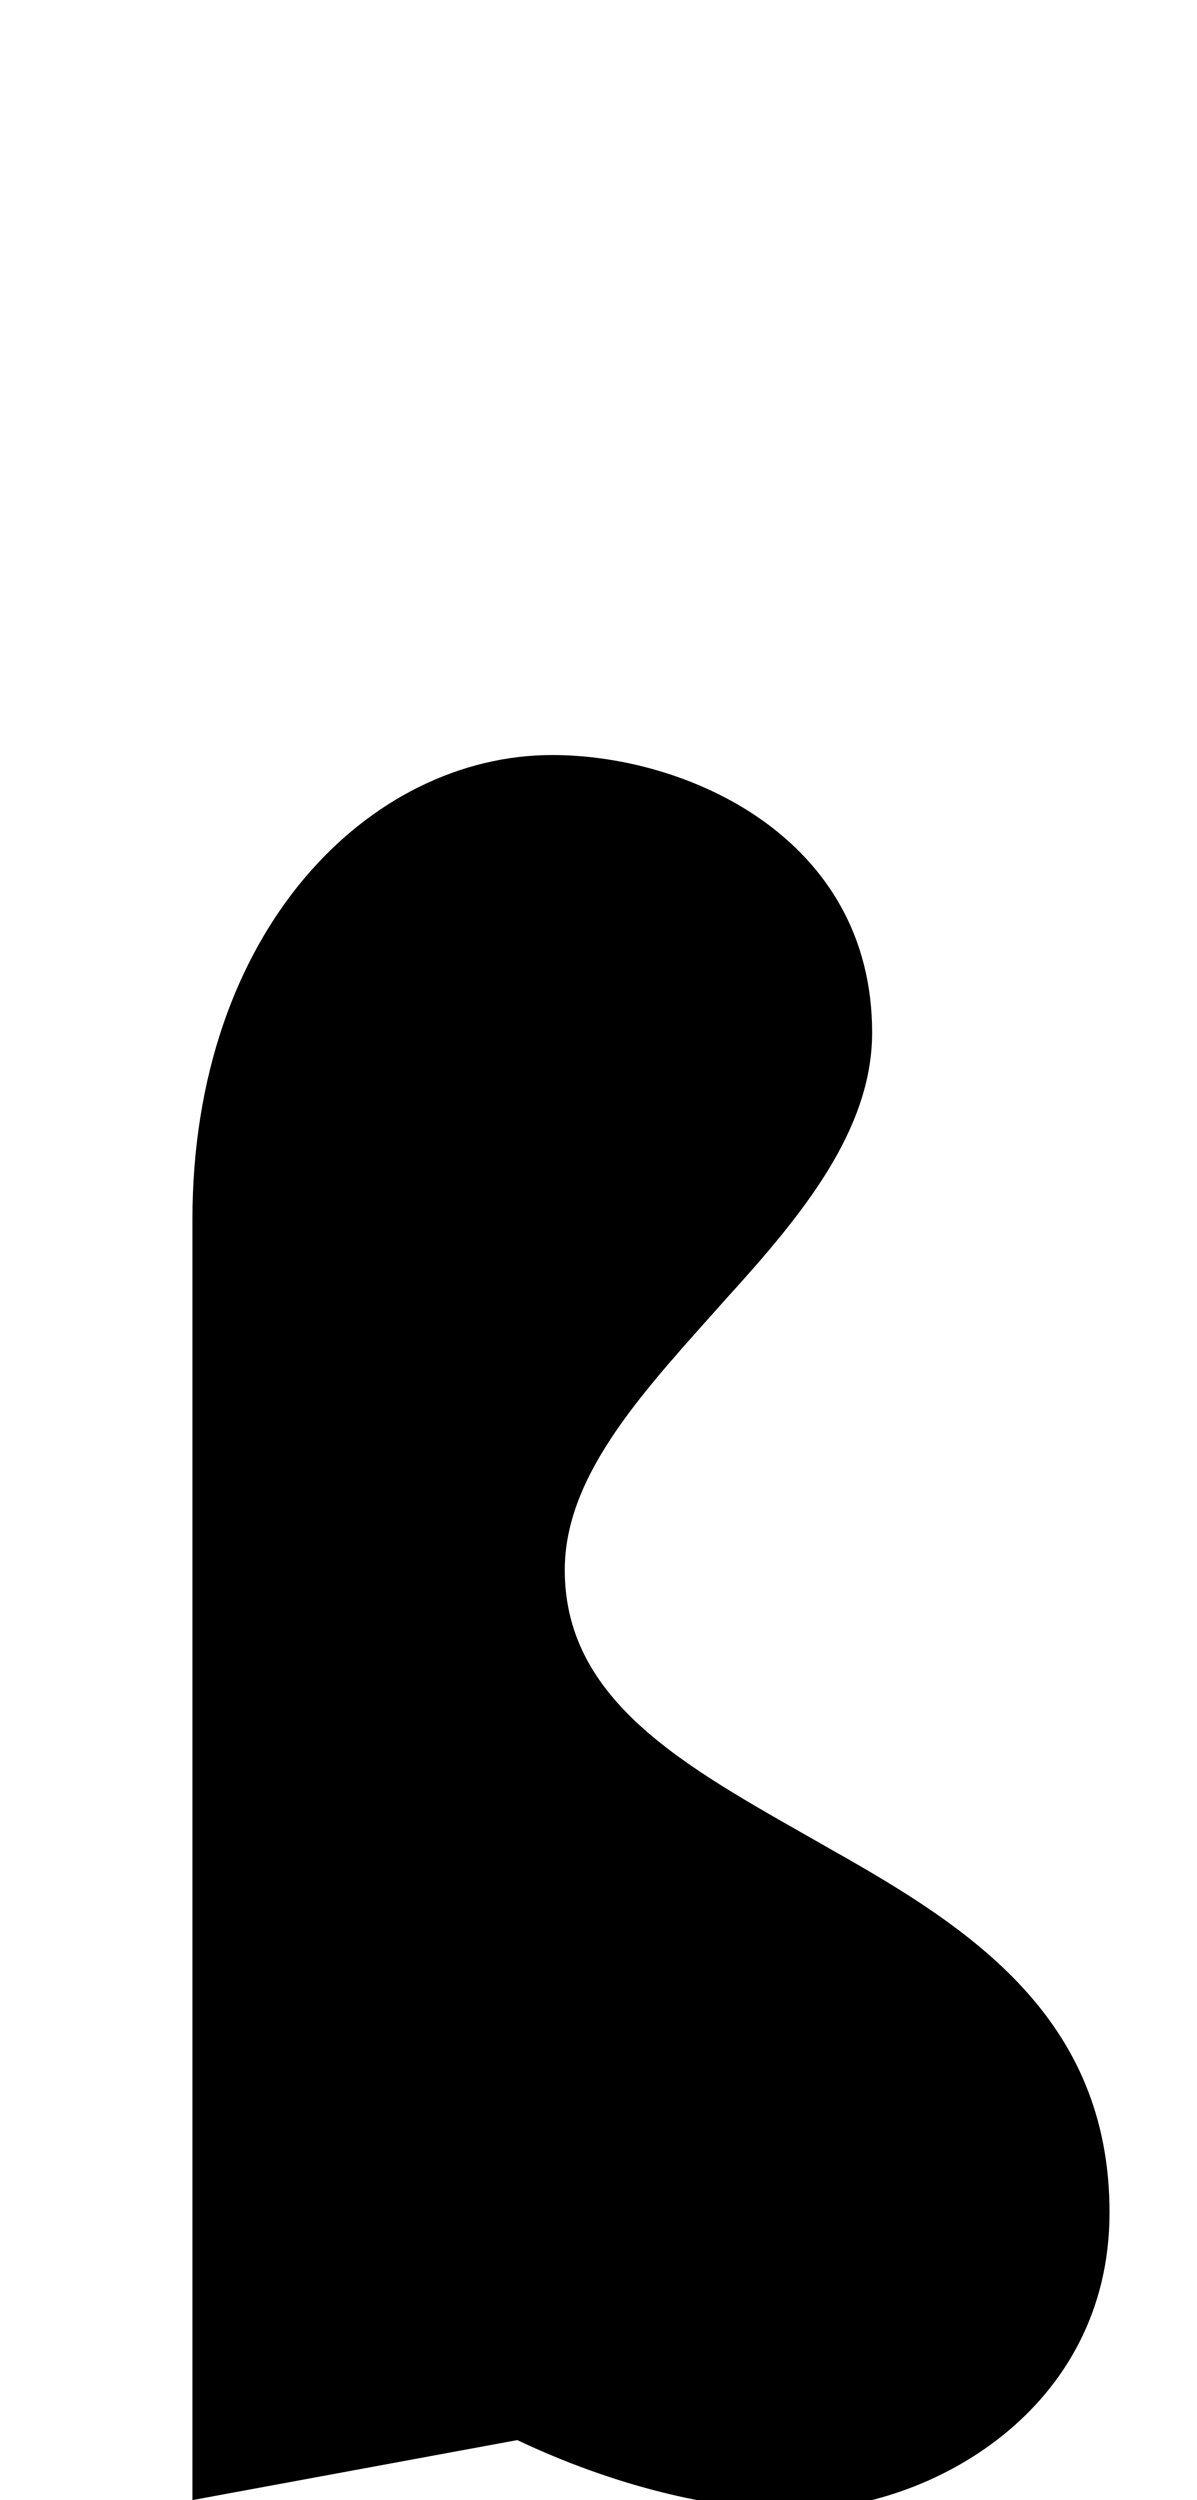 <svg xmlns="http://www.w3.org/2000/svg" viewBox="0 0 479 1000"><path d="M77,1000v-512c0-116,71-186,144-186c54,0,128,33,128,111c0,39-28,73-58,106c-32,36-65,70-65,109c0,55,53,81,107,112c55,31,111,67,111,145c0,79-72,119-126,119c-33,0-73-10-111-28"></path></svg>